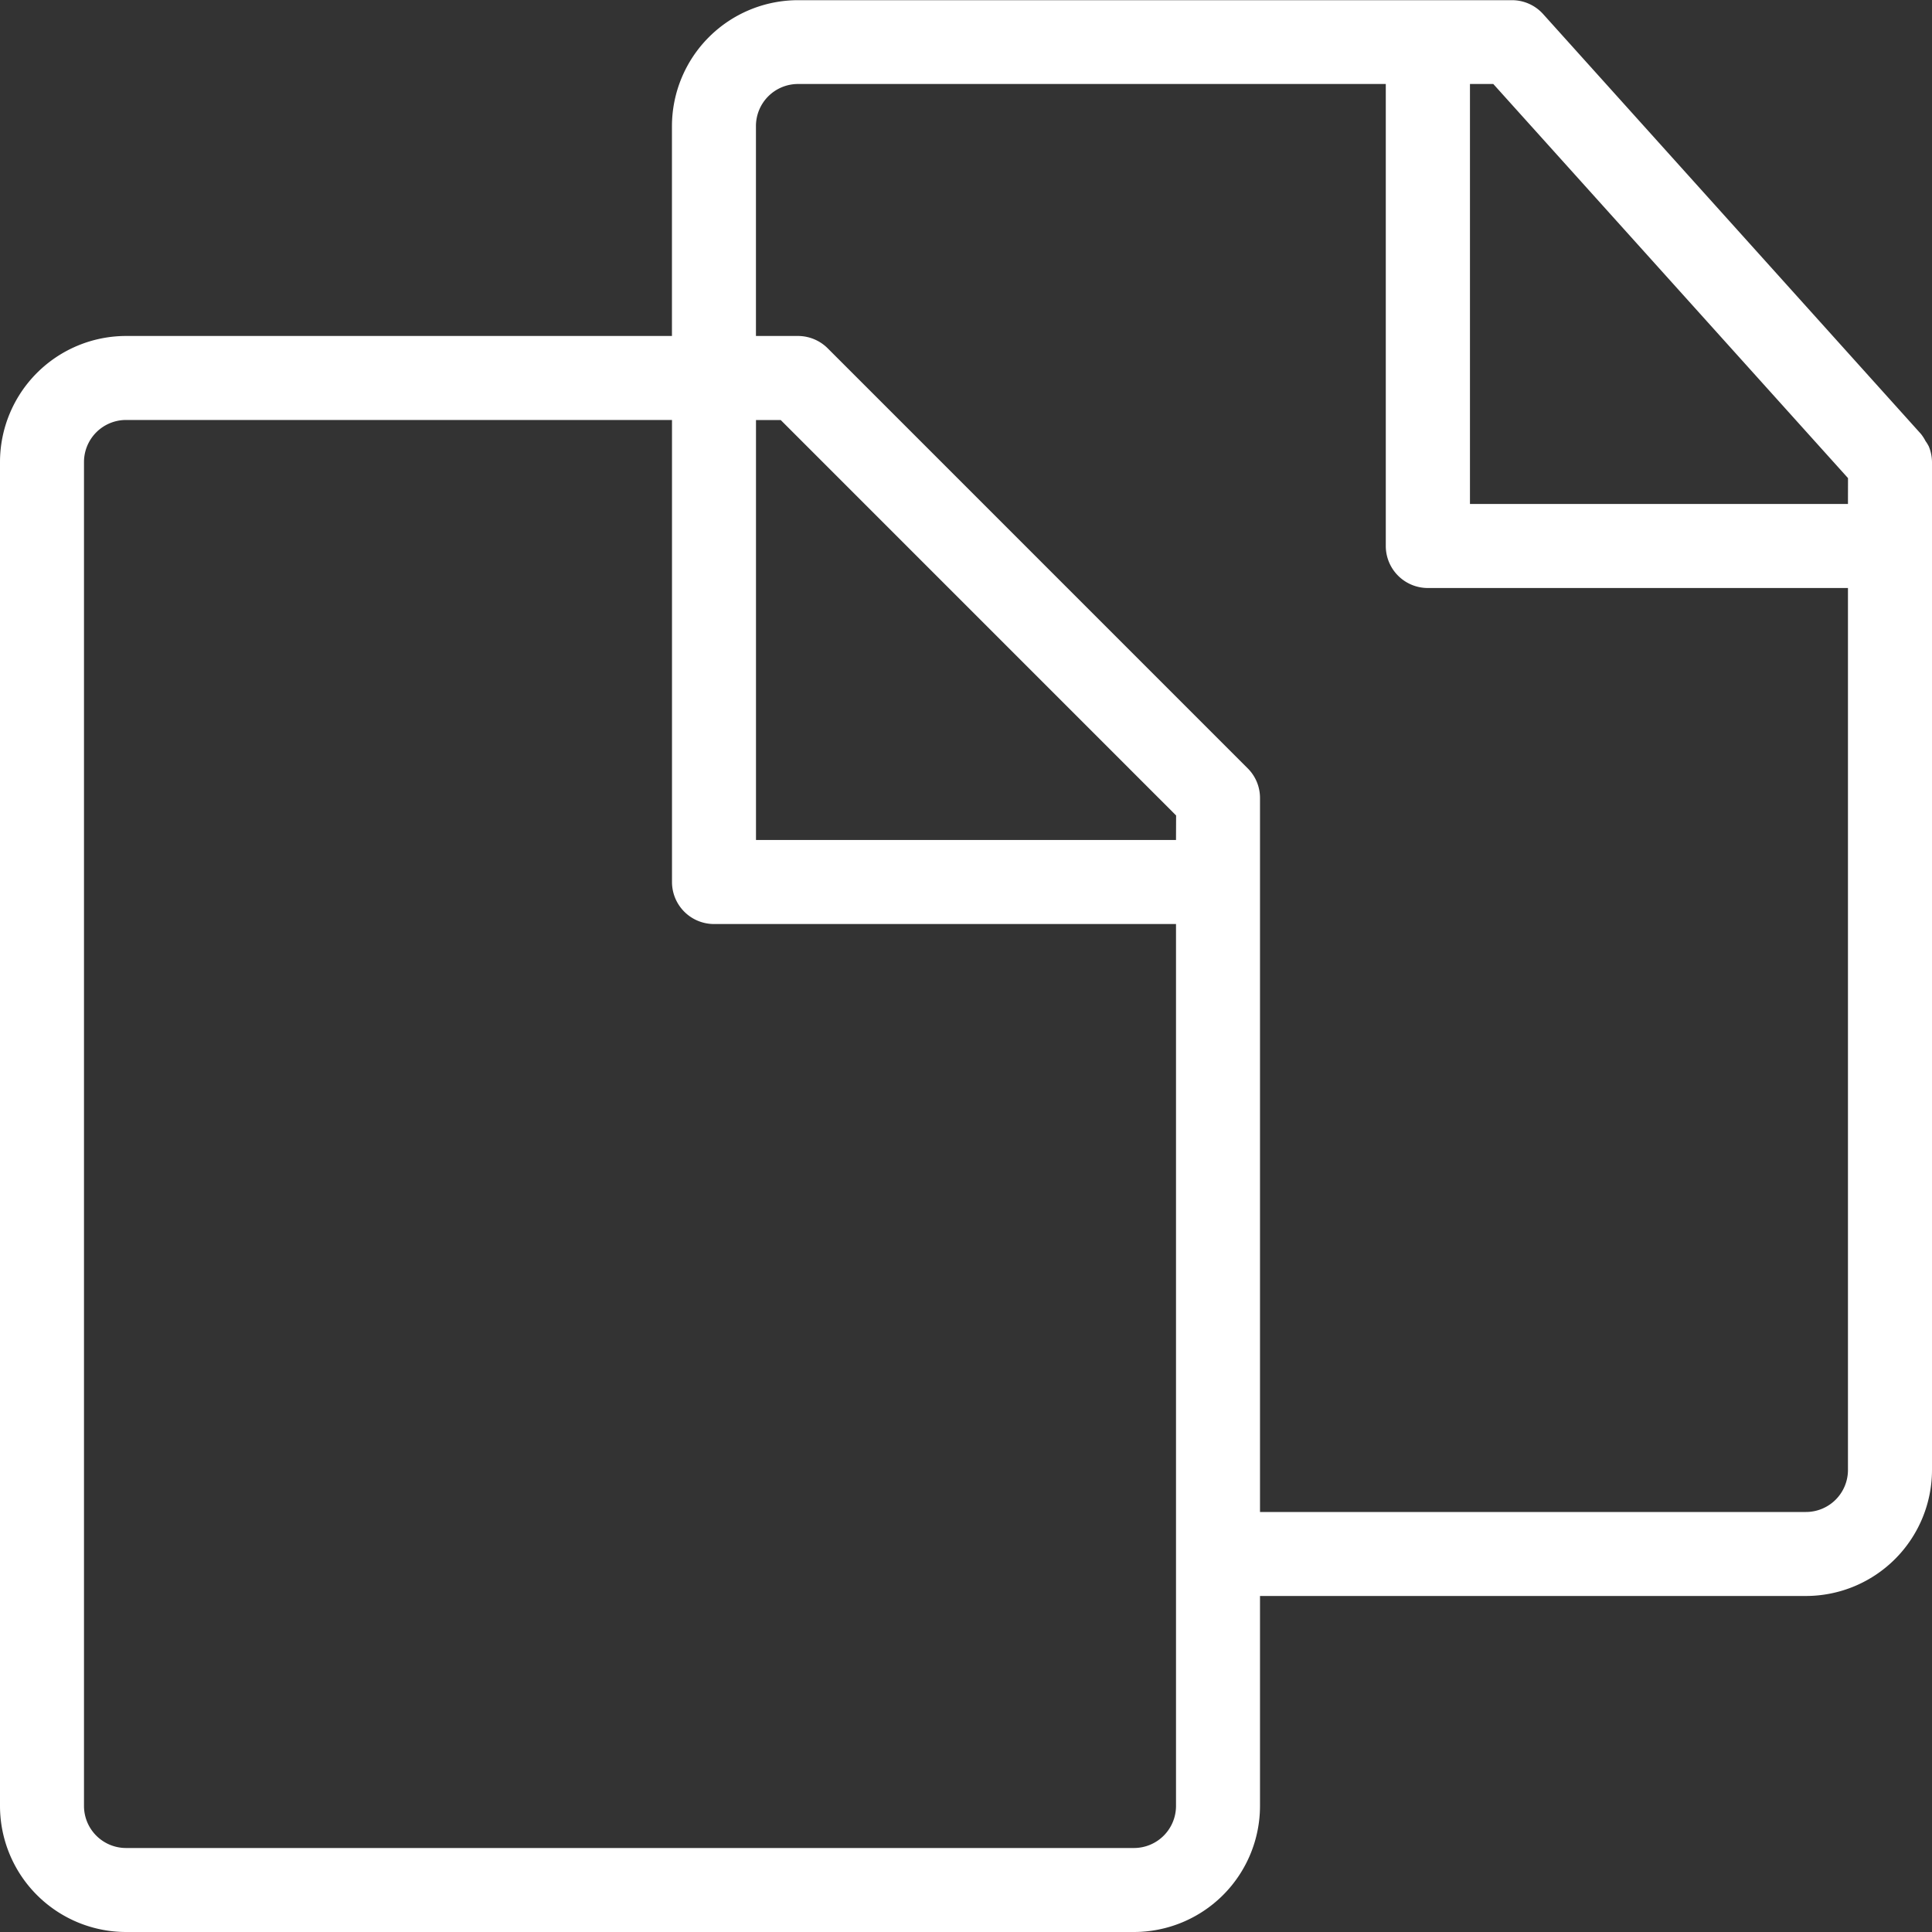 <svg xmlns="http://www.w3.org/2000/svg" width="42.07" height="42.07" viewBox="0 0 42.07 42.07"><rect x="0" y="0" width="42.07" height="42.07" fill="#333333" stroke="none"/><g transform="translate(0 -0.004)"><g transform="translate(0 0.004)"><path d="M42.07,10.064A.915.915,0,0,0,42,9.724a.9.9,0,0,0-.071-.116.923.923,0,0,0-.1-.155L33.6.308a.912.912,0,0,0-.68-.3H17.376a2.747,2.747,0,0,0-2.744,2.744V7.32H2.744A2.747,2.747,0,0,0,0,10.064V39.33a2.747,2.747,0,0,0,2.744,2.744H24.693a2.747,2.747,0,0,0,2.744-2.744V34.757H39.326a2.747,2.747,0,0,0,2.744-2.744V11.9s0,0,0,0ZM25.608,39.33a.916.916,0,0,1-.915.915H2.744a.916.916,0,0,1-.915-.915V10.064a.916.916,0,0,1,.915-.915H14.633V19.21a.915.915,0,0,0,.915.915h10.06Zm0-21.035H16.462V9.15H17l8.61,8.611ZM40.24,32.013a.915.915,0,0,1-.915.915H27.437V19.251c0-.014,0-.027,0-.041V17.378a.908.908,0,0,0-.25-.625s0,0,0,0v0l0,0-.013-.013L18.024,7.589a.917.917,0,0,0-.648-.269h-.915V2.748a.916.916,0,0,1,.915-.915h12.8v10.06a.915.915,0,0,0,.915.915H40.24Zm0-21.035H32.009V1.833h.508l7.724,8.582Z" transform="translate(0 -0.004)" fill="#fff"/></g></g></svg>
